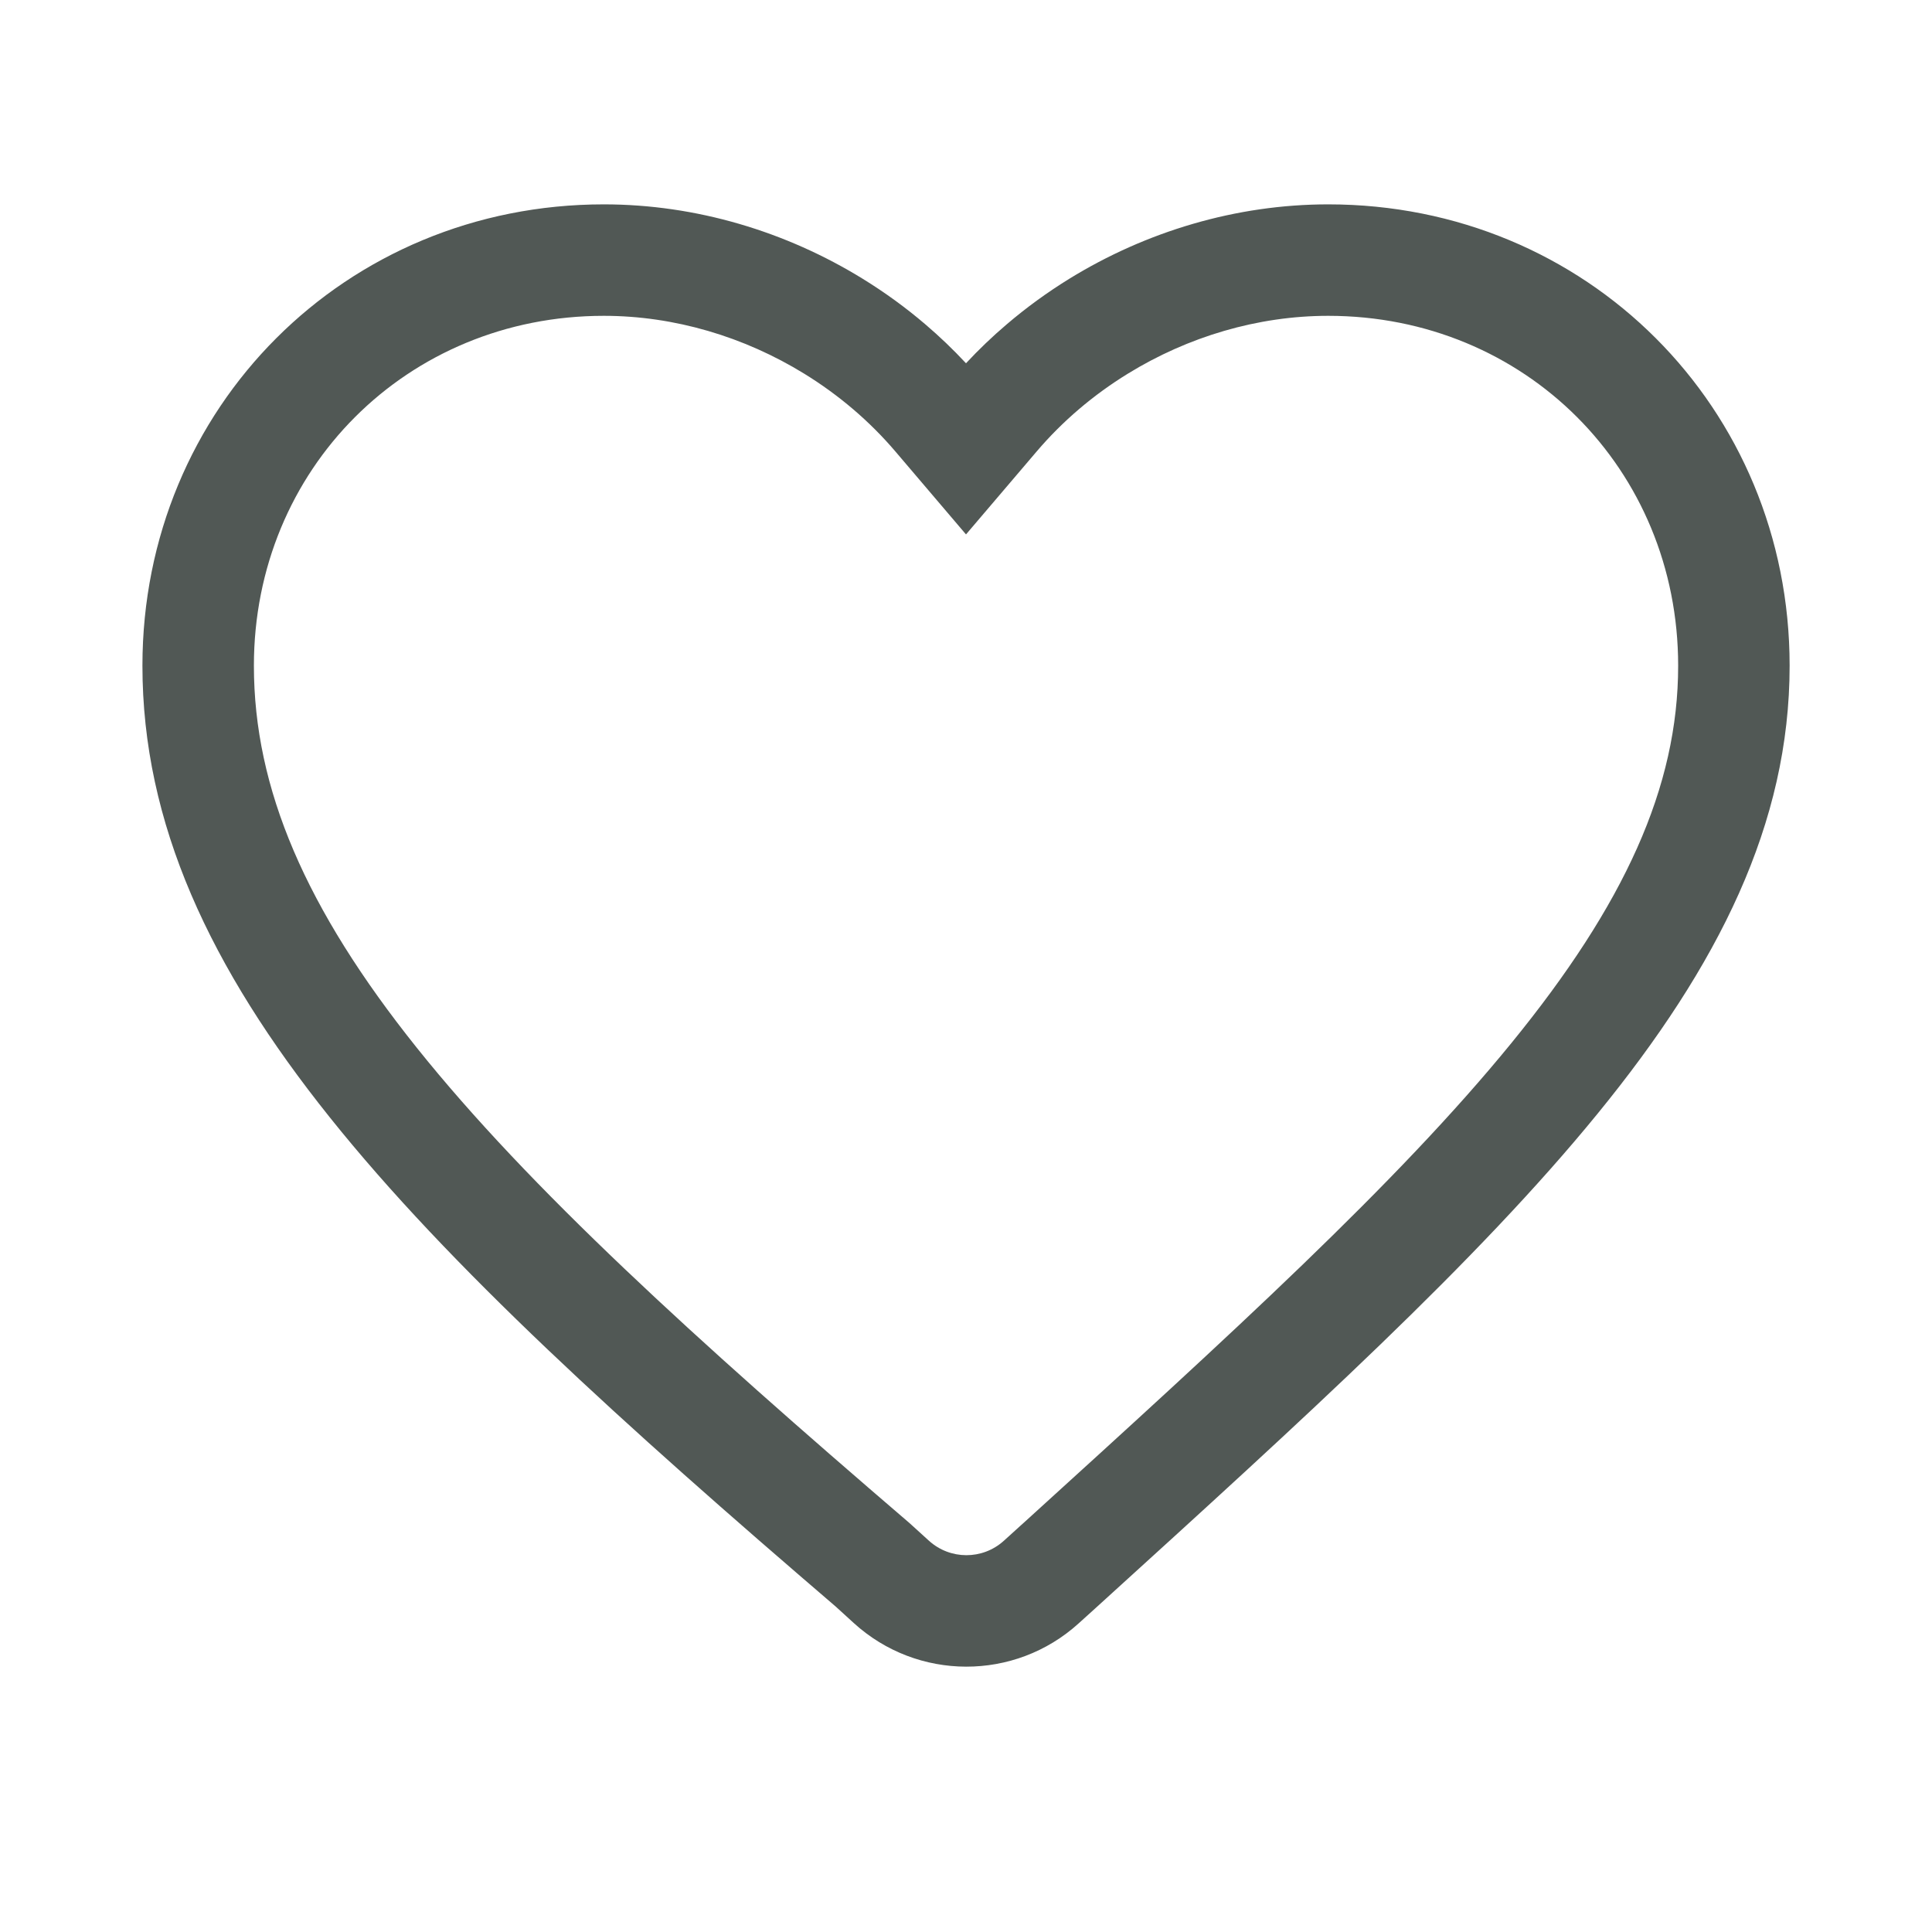 <svg width="36" height="36" viewBox="0 0 36 36" fill="none" xmlns="http://www.w3.org/2000/svg">
<path fill-rule="evenodd" clip-rule="evenodd" d="M11.251 3.808C6.439 3.808 2.654 7.593 2.654 12.404C2.654 15.345 3.913 18.03 6.145 20.82C8.372 23.605 11.596 26.526 15.578 29.941L15.593 29.955L15.91 30.244C17.096 31.323 18.907 31.327 20.096 30.252L20.408 29.97L20.486 29.899C24.317 26.418 27.524 23.504 29.77 20.75C32.024 17.988 33.347 15.345 33.347 12.404C33.347 7.593 29.562 3.808 24.75 3.808C23.027 3.808 21.352 4.316 19.924 5.195C19.514 5.448 19.123 5.732 18.758 6.044C18.491 6.271 18.238 6.513 18 6.769C17.762 6.513 17.509 6.271 17.243 6.044C16.878 5.732 16.487 5.448 16.076 5.195C14.649 4.316 12.974 3.808 11.251 3.808ZM4.731 12.404C4.731 8.74 7.586 5.885 11.251 5.885C12.567 5.885 13.868 6.275 14.987 6.964C15.631 7.36 16.206 7.851 16.683 8.411L18 9.958L19.318 8.411C19.795 7.851 20.37 7.36 21.014 6.964C22.133 6.275 23.434 5.885 24.75 5.885C28.415 5.885 31.27 8.74 31.27 12.404C31.27 14.665 30.271 16.851 28.161 19.438C26.031 22.049 22.951 24.853 19.071 28.379L19.014 28.43L18.704 28.711C18.307 29.069 17.704 29.068 17.308 28.708L16.99 28.419L16.955 28.387L16.933 28.368C12.94 24.943 9.857 22.136 7.766 19.523C5.695 16.933 4.731 14.696 4.731 12.404Z" fill="#515855"/>
</svg>
